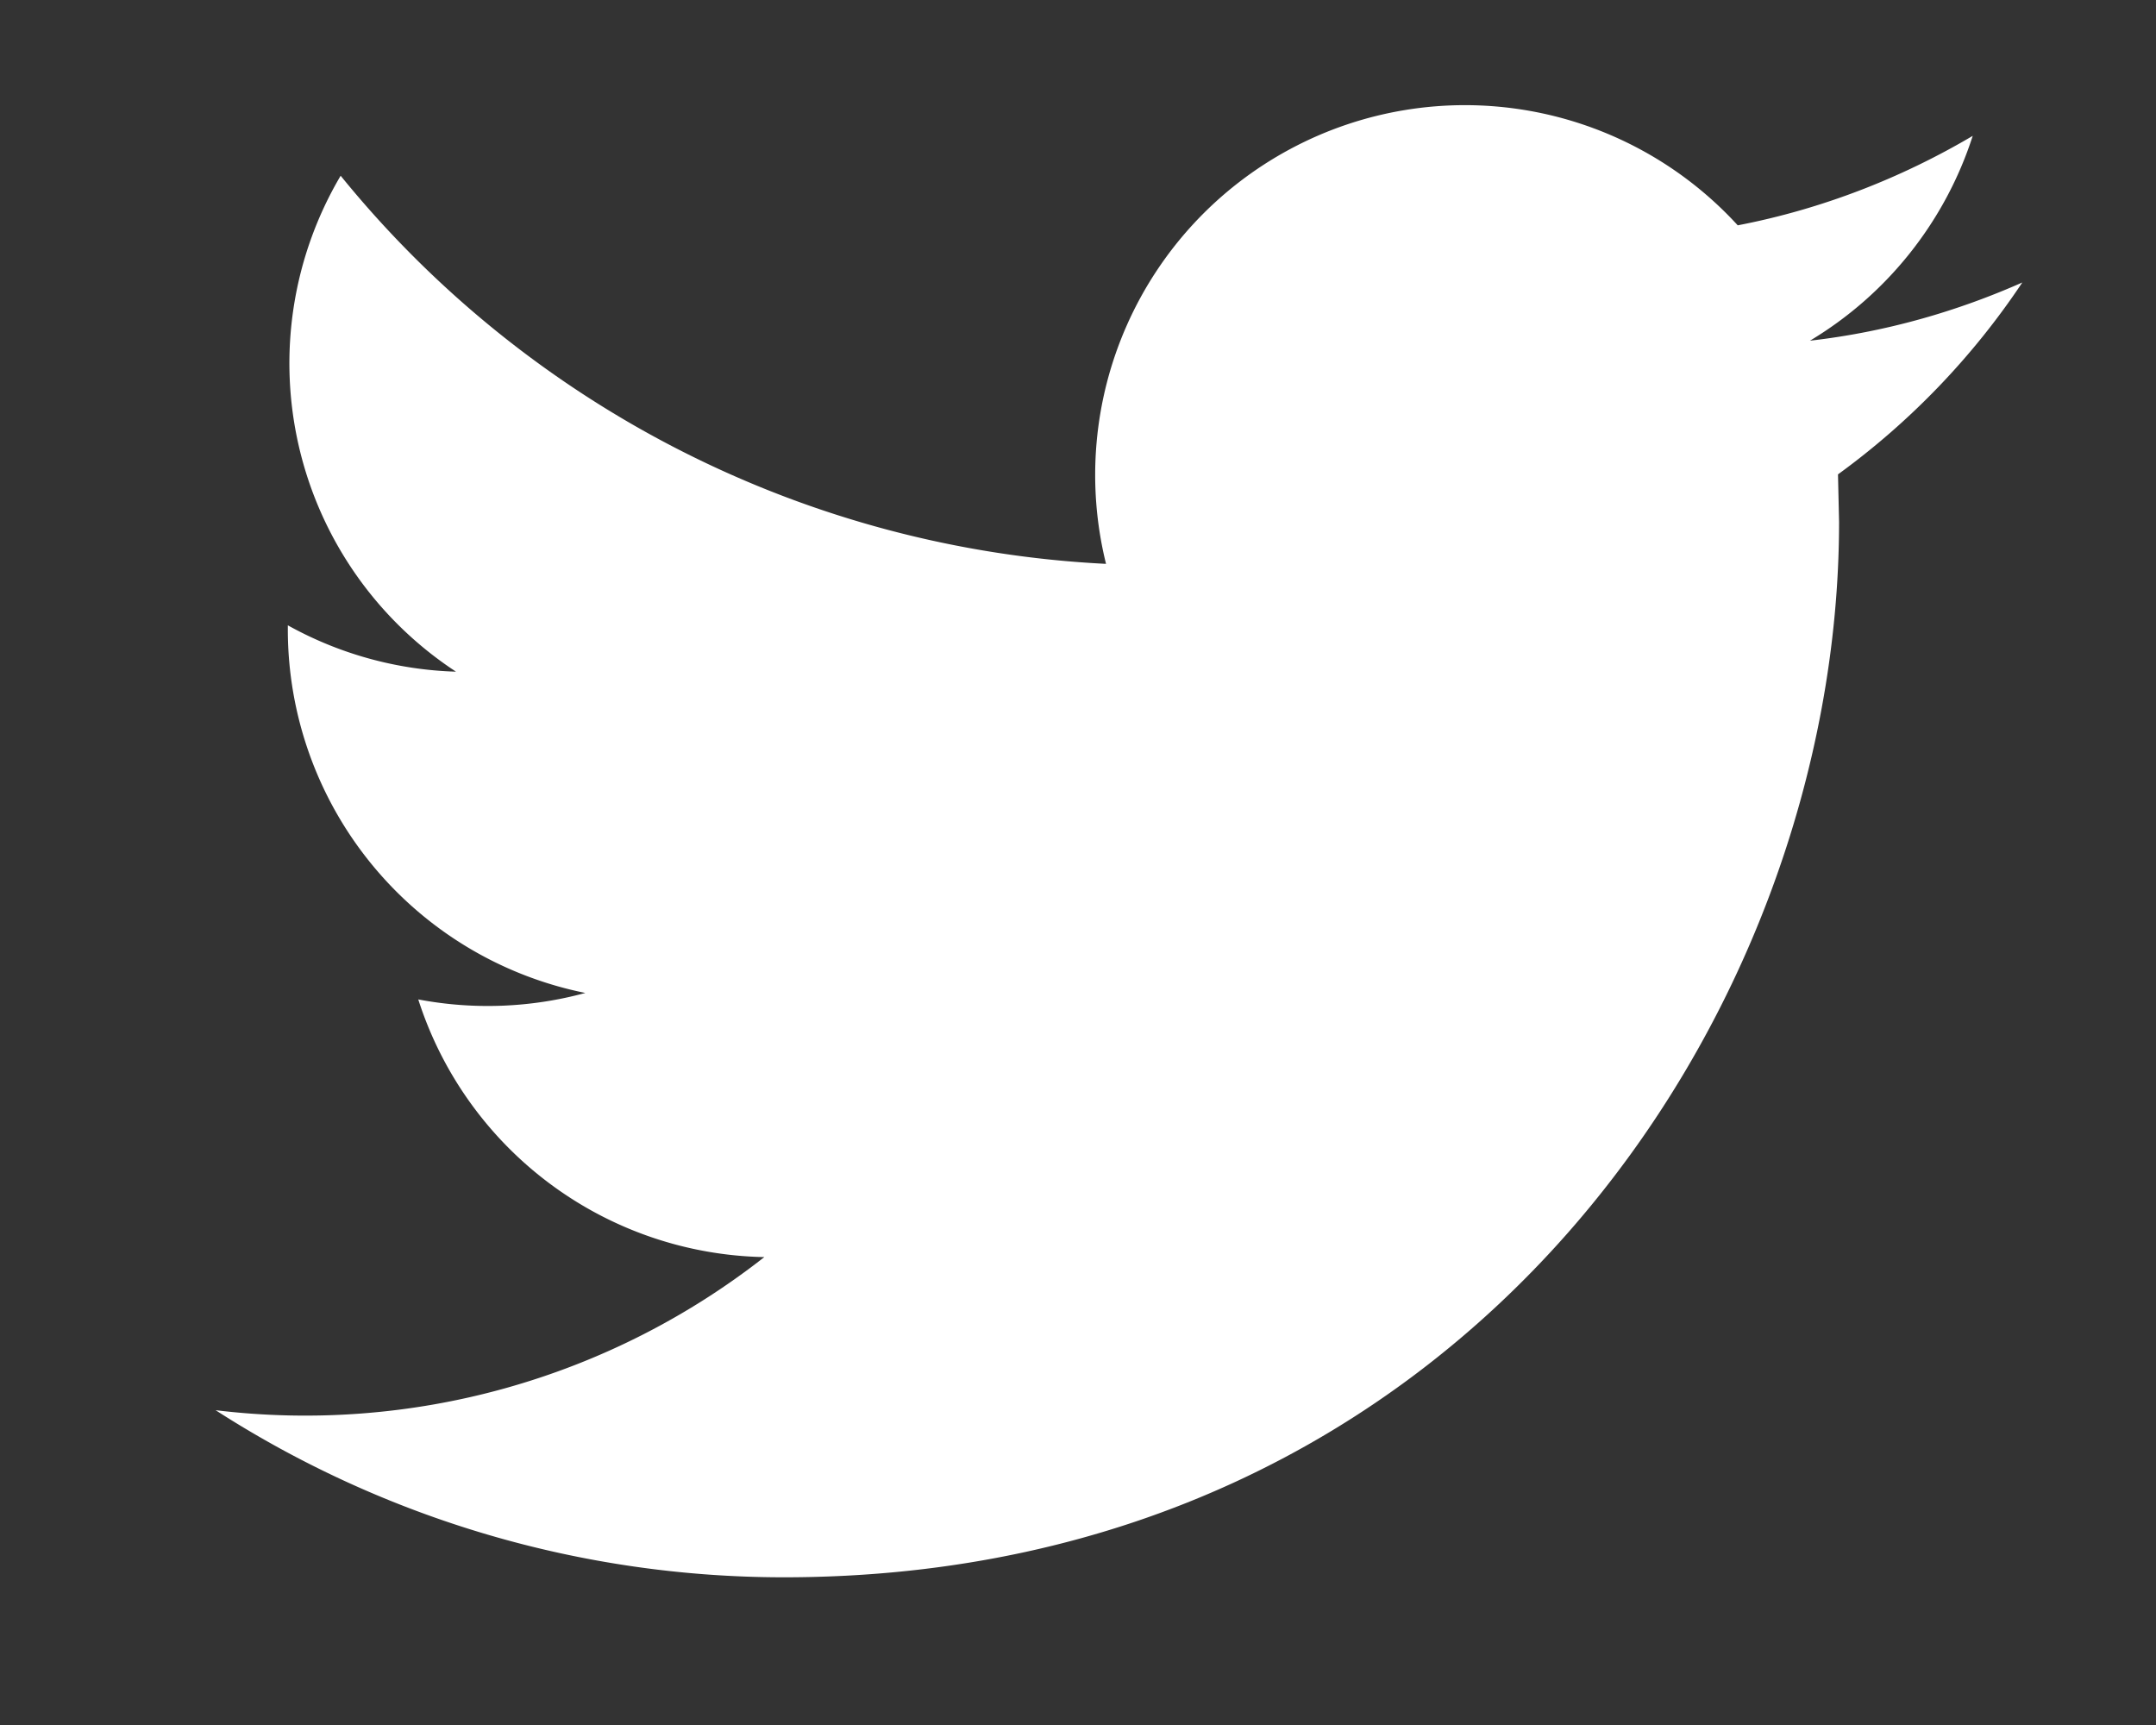 <svg xmlns="http://www.w3.org/2000/svg" xmlns:xlink="http://www.w3.org/1999/xlink" width="20" height="16" viewBox="0 0 20 16"><rect x="0" y="0" width="20" height="16" fill="#333333" stroke="none"/><defs><path id="2llna" d="M631.76 3189.62c-.61.27-1.27.46-1.97.54a3.45 3.45 0 0 0 1.51-1.9c-.66.39-1.4.68-2.18.83a3.43 3.43 0 0 0-5.86 3.14 9.77 9.77 0 0 1-7.1-3.6 3.42 3.42 0 0 0 1.07 4.6 3.42 3.42 0 0 1-1.56-.43v.04a3.44 3.44 0 0 0 2.76 3.37 3.45 3.45 0 0 1-1.55.06 3.44 3.44 0 0 0 3.21 2.39 6.9 6.9 0 0 1-5.09 1.42 9.74 9.74 0 0 0 5.27 1.55c6.33 0 9.79-5.24 9.79-9.79l-.01-.44a7 7 0 0 0 1.71-1.78z"/></defs><g><g transform="translate(-613 -3187)"><use fill="#fff" xlink:href="#2llna"/></g></g></svg>